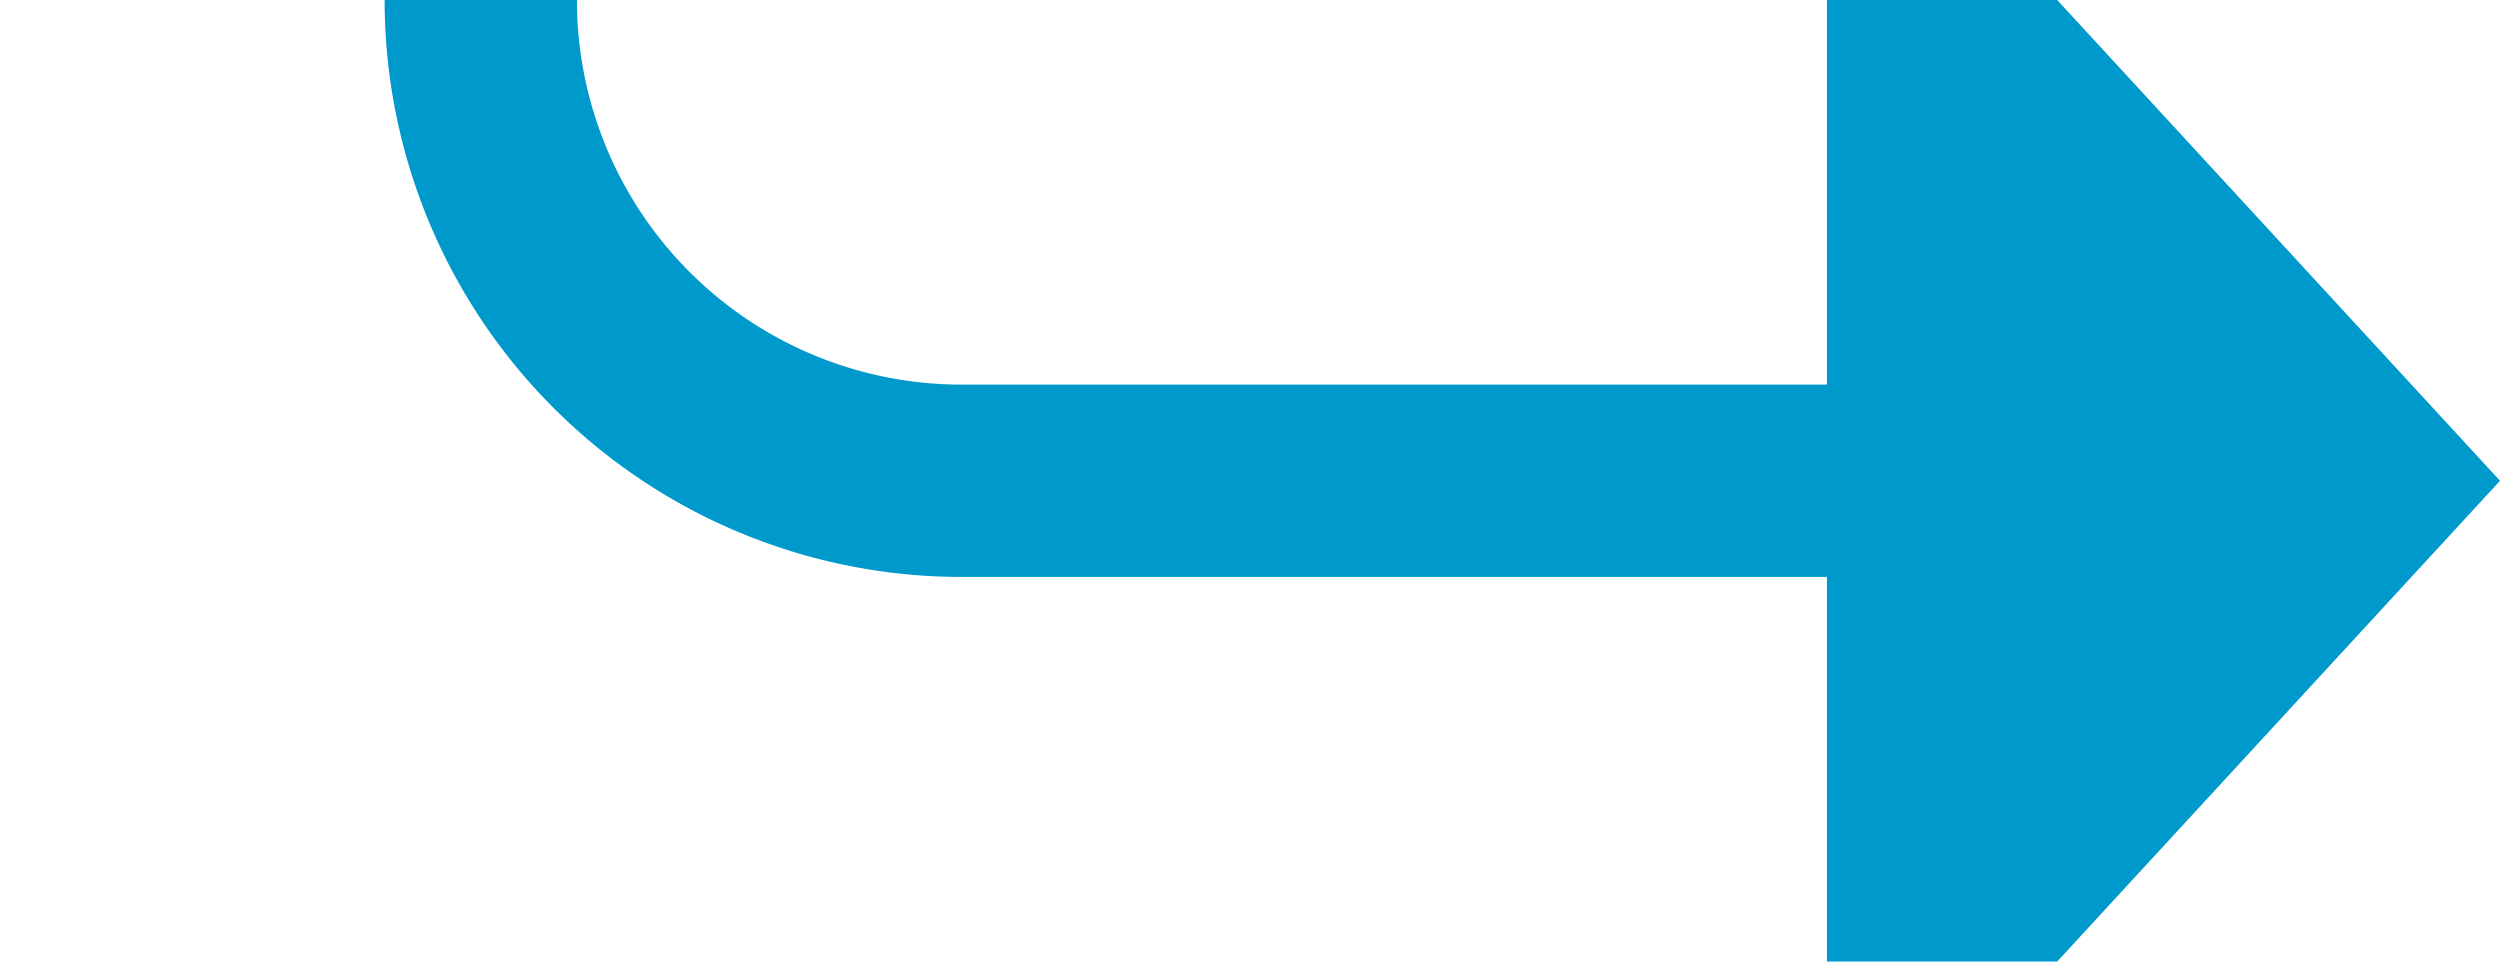 ﻿<?xml version="1.0" encoding="utf-8"?>
<svg version="1.1" xmlns:xlink="http://www.w3.org/1999/xlink" width="26px" height="10px" preserveAspectRatio="xMinYMid meet" viewBox="25 803  26 8" xmlns="http://www.w3.org/2000/svg">
  <path d="M 77 222  L 35 222  A 5 5 0 0 0 30 227 L 30 802  A 5 5 0 0 0 35 807 L 45 807  " stroke-width="2" stroke="#0099cc" fill="none" />
  <path d="M 44 814.6  L 51 807  L 44 799.4  L 44 814.6  Z " fill-rule="nonzero" fill="#0099cc" stroke="none" />
</svg>